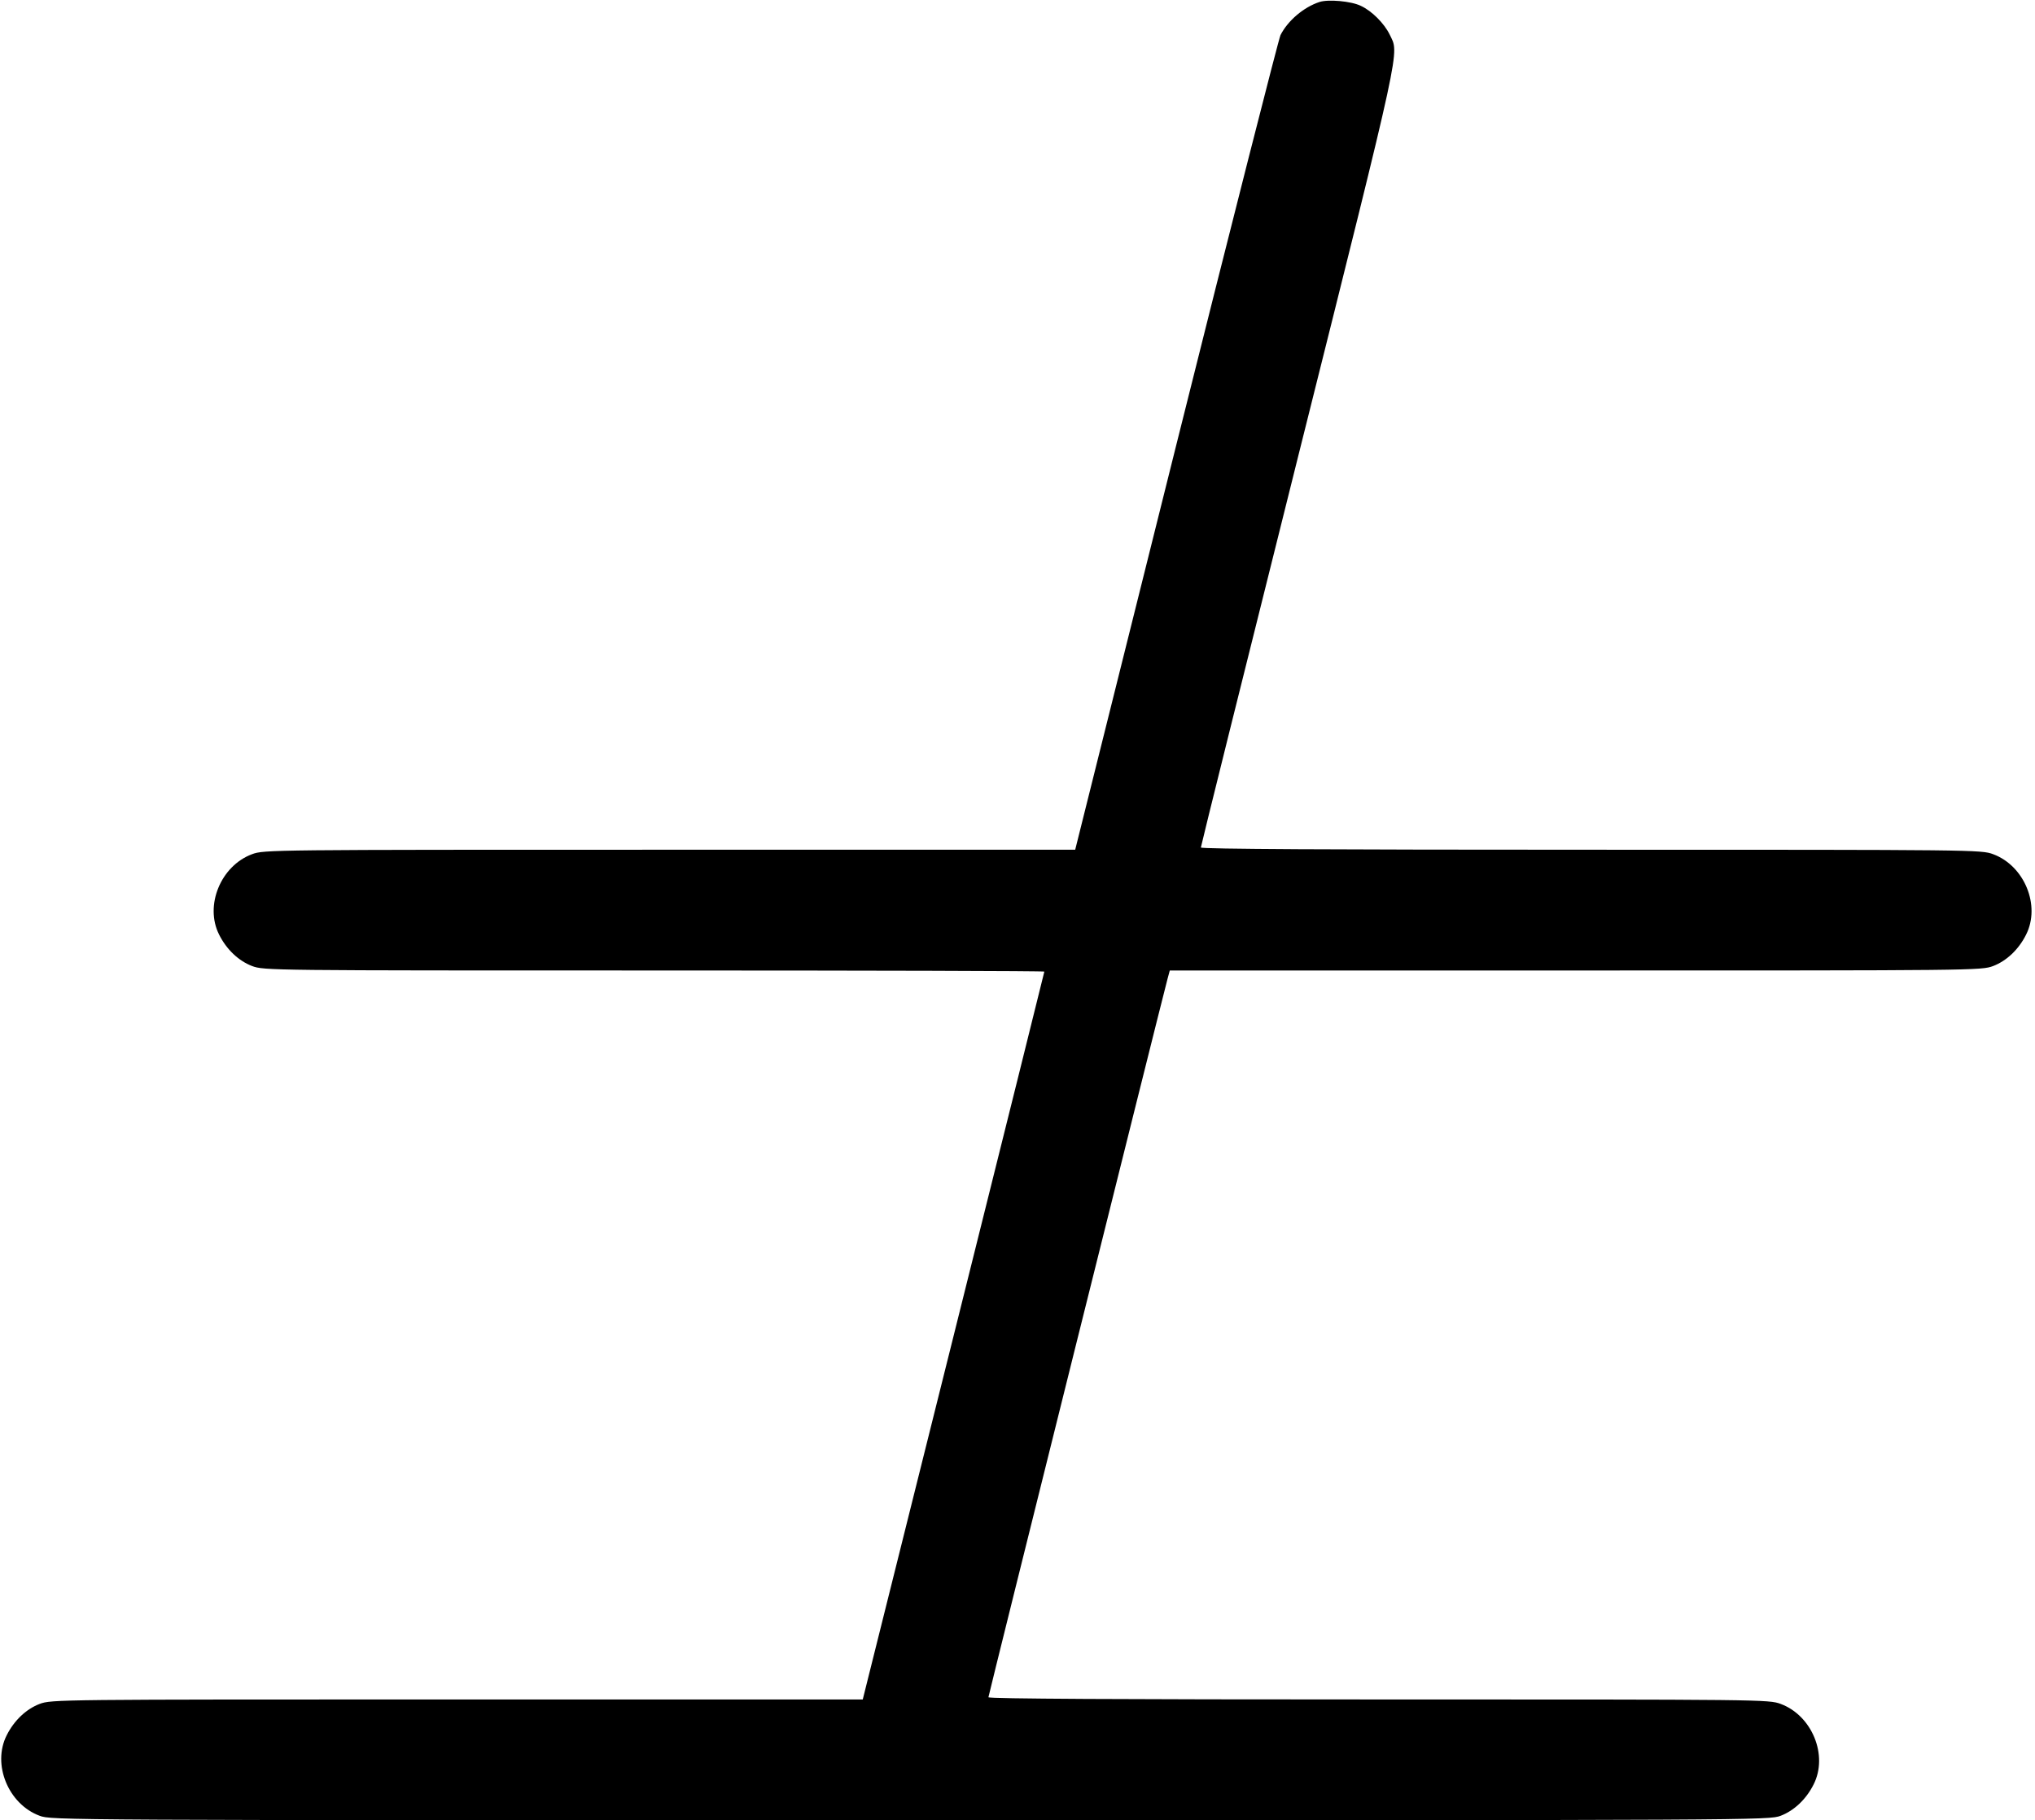 <?xml version="1.0" standalone="no"?>
<!DOCTYPE svg PUBLIC "-//W3C//DTD SVG 20010904//EN"
 "http://www.w3.org/TR/2001/REC-SVG-20010904/DTD/svg10.dtd">
<svg version="1.0" xmlns="http://www.w3.org/2000/svg"
 width="910pt" height="814pt" viewBox="0 0 910 814"
 preserveAspectRatio="xMidYMid meet">
<g transform="translate(0,814) scale(0.1,-0.1)"
fill="#000000" stroke="none">
<path d="M5900 8131 c-70 -23 -141 -83 -174 -148 -8 -17 -219 -844 -467 -1837
l-451 -1806 -1814 0 c-1787 0 -1814 0 -1867 -20 -140 -52 -213 -230 -147 -360
33 -66 87 -117 147 -140 53 -20 80 -20 1798 -20 960 0 1745 -2 1745 -5 0 -3
-183 -736 -406 -1630 l-406 -1625 -1814 0 c-1787 0 -1814 0 -1867 -20 -60 -23
-114 -74 -147 -140 -66 -130 7 -308 147 -360 53 -20 82 -20 3893 -20 3811 0
3840 0 3893 20 60 23 114 74 147 140 66 130 -7 308 -147 360 -53 20 -80 20
-1798 20 -1162 0 -1745 3 -1745 10 0 8 766 3080 801 3213 l10 37 1814 0 c1788
0 1815 0 1868 20 60 23 114 74 147 140 66 130 -7 308 -147 360 -53 20 -80 20
-1798 20 -1162 0 -1745 3 -1745 10 0 6 196 794 436 1753 471 1882 451 1792
408 1883 -24 49 -79 105 -129 128 -43 21 -146 30 -185 17z"/>
</g>
</svg>
